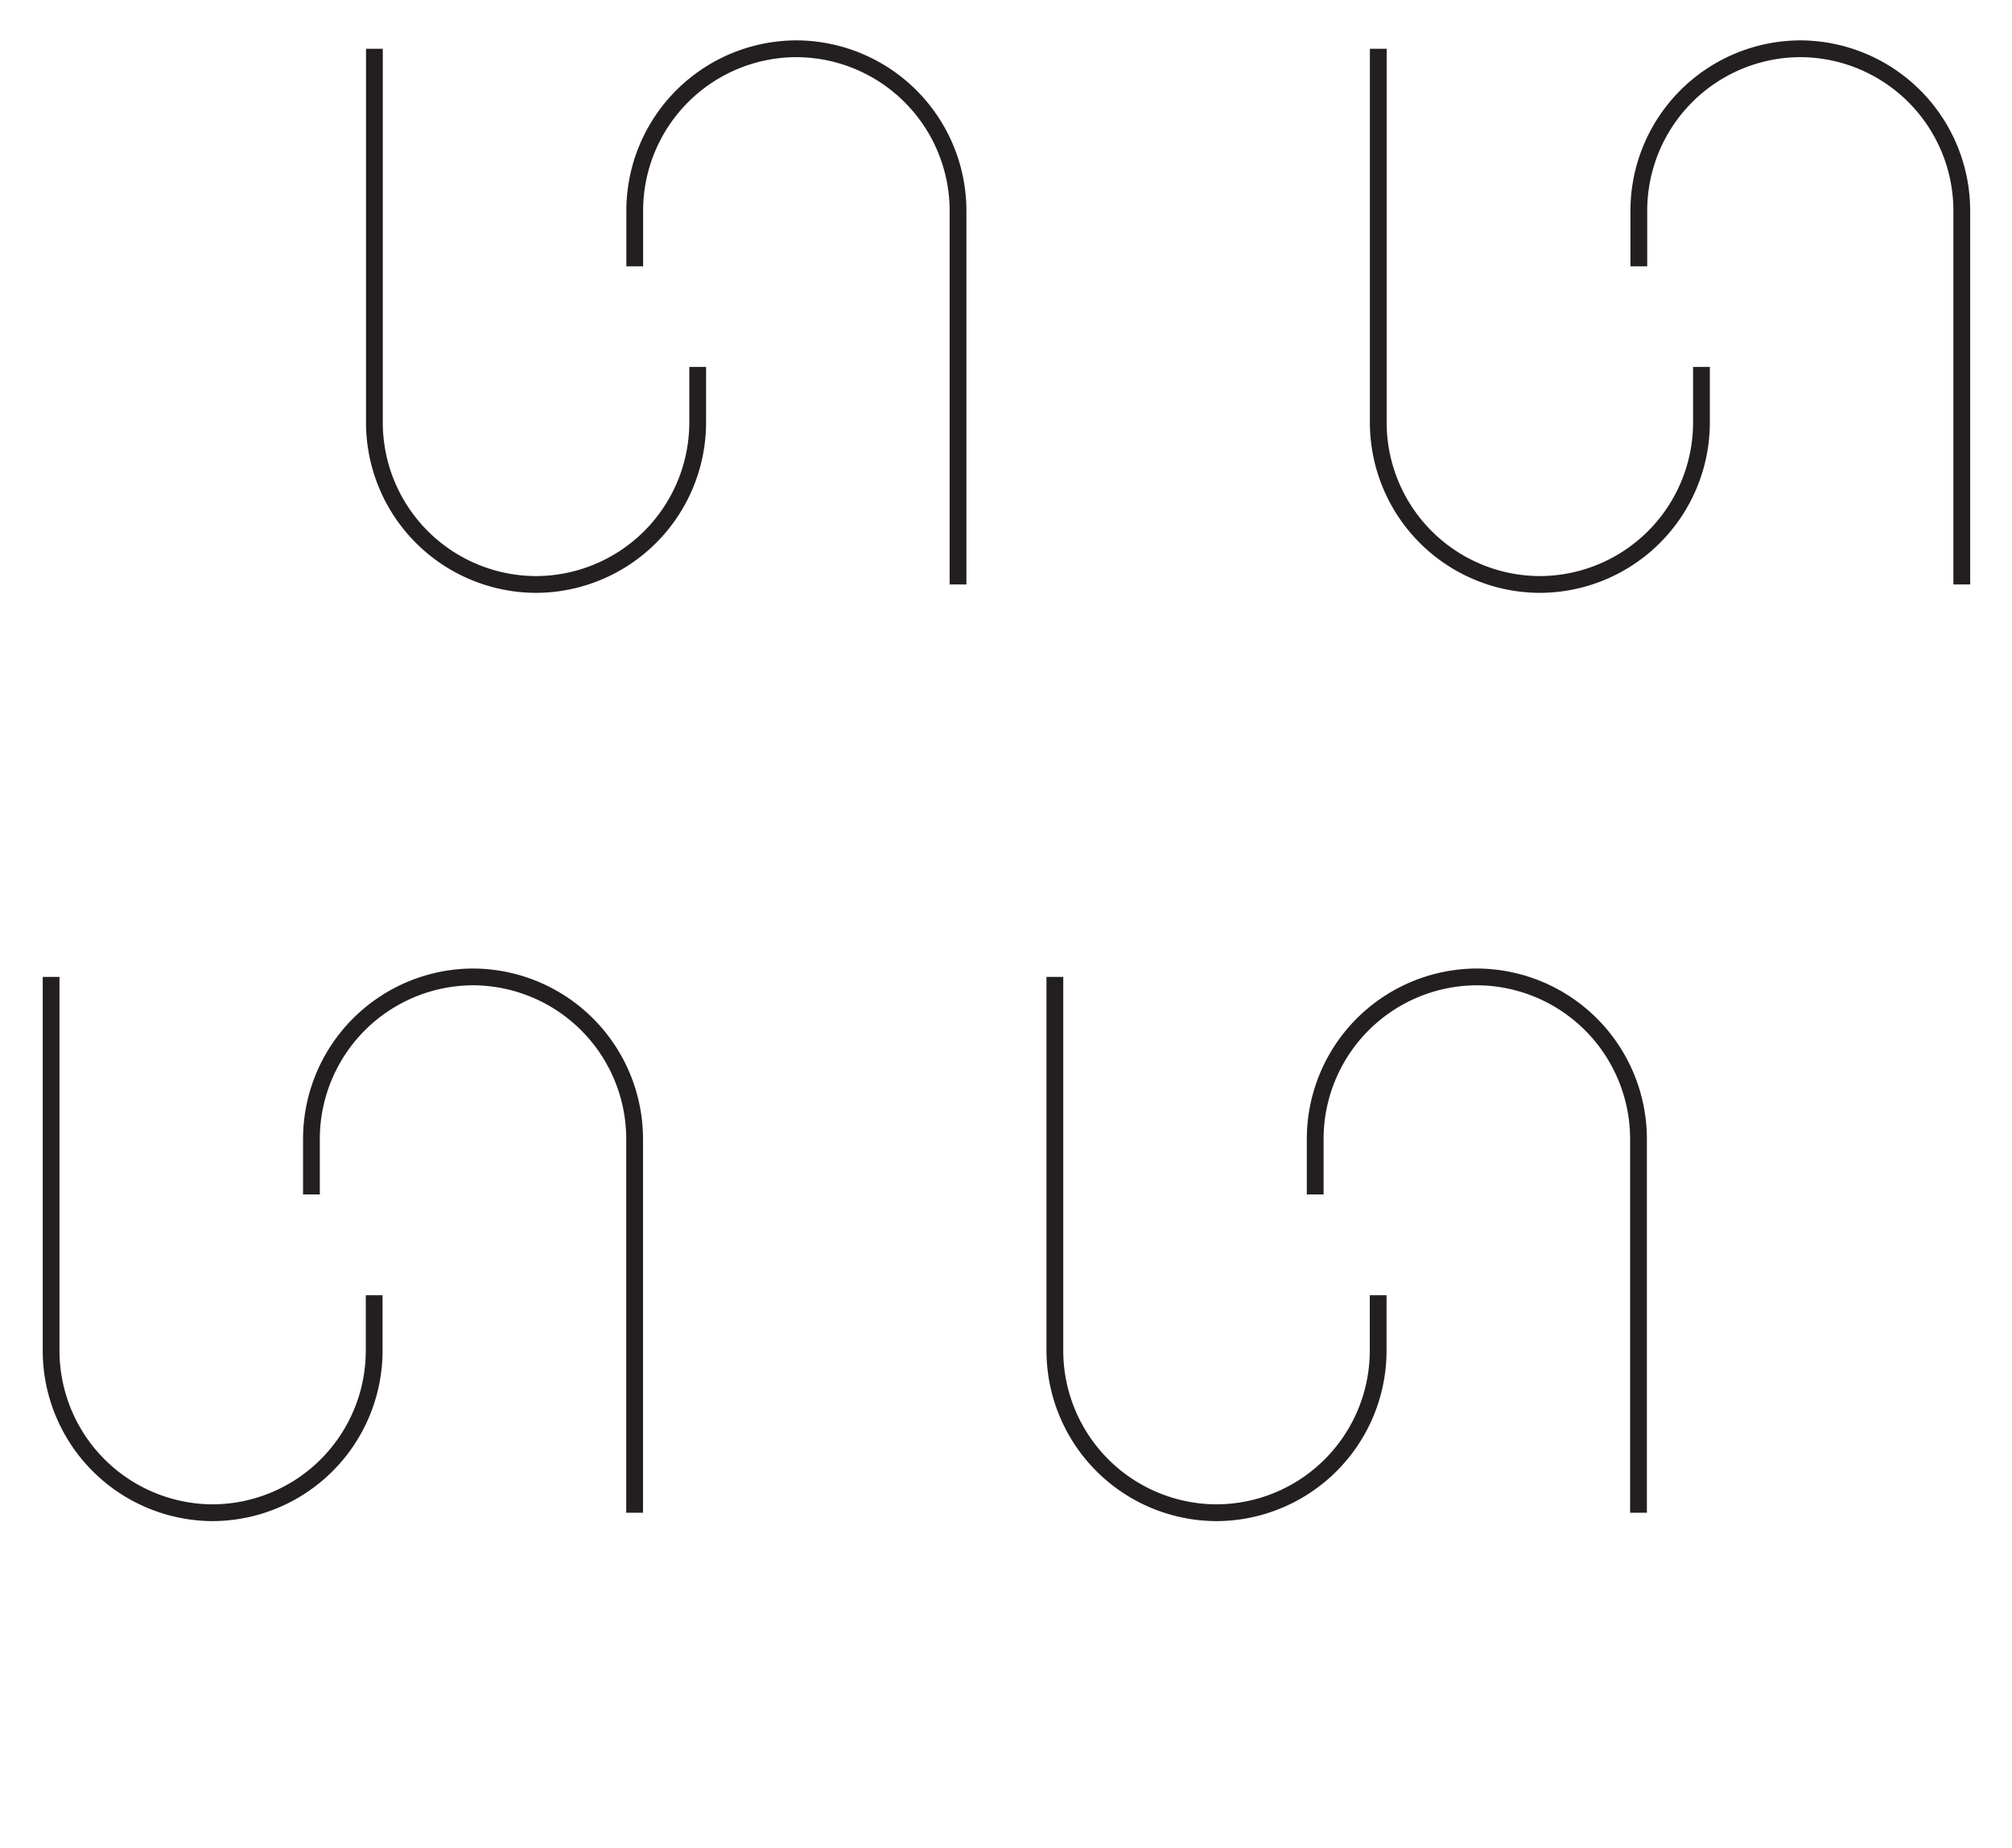 <svg xmlns="http://www.w3.org/2000/svg" viewBox="0 0 179.92 165.27"><defs><style>.cls-1,.cls-2{fill:none;}.cls-2{stroke:#231f20;stroke-miterlimit:10;stroke-width:1.5px;}</style></defs><title>pattern</title><g id="Layer_2" data-name="Layer 2"><g id="Layer_3" data-name="Layer 3"><rect class="cls-1" width="179.92" height="165.27"/><path class="cls-2" d="M33.48,4.36V37.81A14.49,14.49,0,0,0,47.93,52.26h0A14.5,14.5,0,0,0,62.39,37.81v-5"/><path class="cls-2" d="M85.67,52.26V18.81A14.5,14.5,0,0,0,71.21,4.36h0A14.49,14.49,0,0,0,56.76,18.81v5"/><path class="cls-2" d="M123.25,4.36V37.81A14.49,14.49,0,0,0,137.7,52.26h0a14.49,14.49,0,0,0,14.45-14.45v-5"/><path class="cls-2" d="M175.43,52.26V18.81A14.49,14.49,0,0,0,161,4.36h0a14.49,14.49,0,0,0-14.45,14.45v5"/><path class="cls-2" d="M4.57,87.35v33.46A14.5,14.5,0,0,0,19,135.26h0a14.5,14.5,0,0,0,14.46-14.45v-5"/><path class="cls-2" d="M56.75,135.26V101.8A14.5,14.5,0,0,0,42.3,87.35h0A14.5,14.5,0,0,0,27.85,101.8v5"/><path class="cls-2" d="M94.33,87.35v33.46a14.5,14.5,0,0,0,14.46,14.45h0a14.5,14.5,0,0,0,14.45-14.45v-5"/><path class="cls-2" d="M146.52,135.26V101.8a14.5,14.5,0,0,0-14.45-14.45h0a14.5,14.5,0,0,0-14.46,14.45v5"/></g></g></svg>